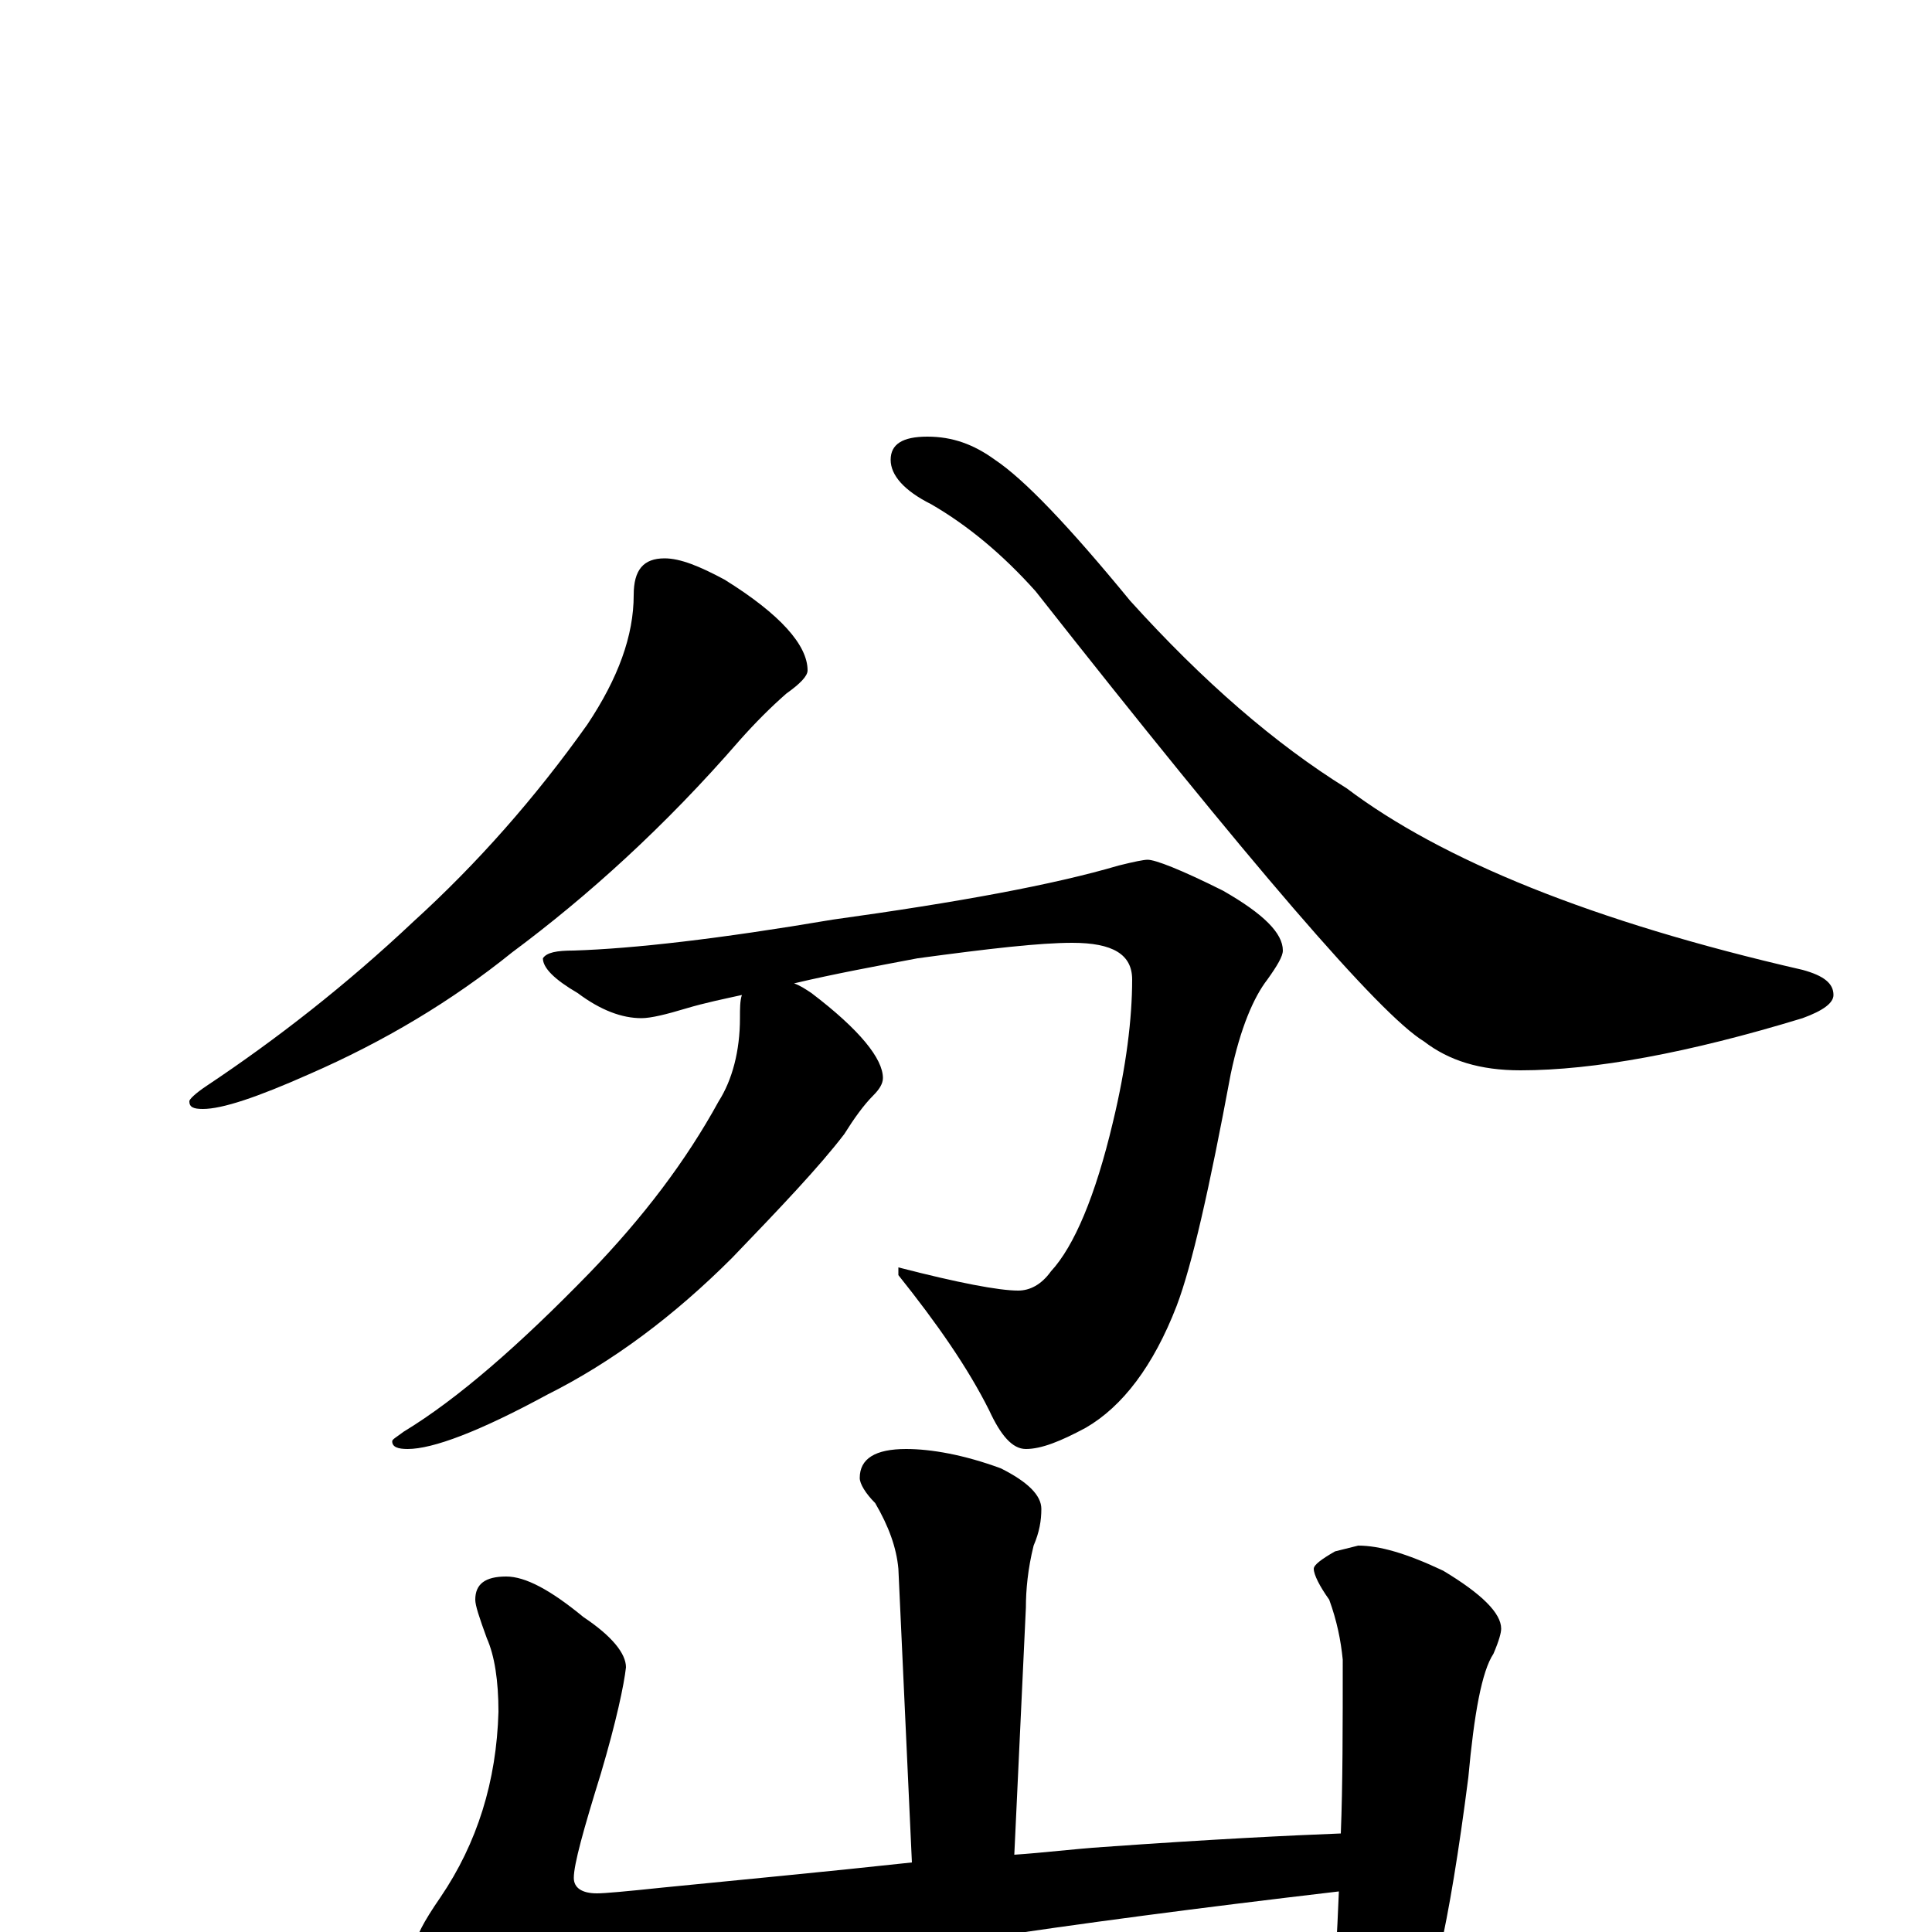 <?xml version="1.0" encoding="utf-8" ?>
<!DOCTYPE svg PUBLIC "-//W3C//DTD SVG 1.1//EN" "http://www.w3.org/Graphics/SVG/1.1/DTD/svg11.dtd">
<svg version="1.1" id="Layer_1" xmlns="http://www.w3.org/2000/svg" xmlns:xlink="http://www.w3.org/1999/xlink" x="0px" y="145px" width="1000px" height="1000px" viewBox="0 0 1000 1000" enable-background="new 0 0 1000 1000" xml:space="preserve">
<g id="Layer_1">
<path id="glyph" transform="matrix(1 0 0 -1 0 1000)" d="M344,711C352,711 362,707 375,700C404,682 418,666 418,653C418,650 414,646 407,641C399,634 391,626 383,617C344,572 304,536 265,507C234,482 199,461 160,444C133,432 115,426 105,426C100,426 98,427 98,430C98,431 101,434 107,438C143,462 179,490 214,523C247,553 277,587 304,625C320,649 328,671 328,692C328,705 333,711 344,711M480,774C493,774 504,770 515,762C530,752 553,728 585,689C623,647 660,615 697,592C746,555 824,523 933,498C944,495 949,491 949,485C949,481 944,477 933,473C874,455 825,446 787,446C766,446 750,451 737,461C714,475 647,553 536,694C519,713 501,728 482,739C468,746 461,754 461,762C461,770 467,774 480,774M594,555C598,555 611,550 633,539C654,527 664,517 664,508C664,505 661,500 656,493C649,484 642,468 637,444C626,385 617,345 609,324C597,293 581,272 562,261C549,254 539,250 531,250C524,250 518,257 512,270C501,292 485,315 465,340l0,4C496,336 517,332 527,332C533,332 539,335 544,342C556,355 567,381 576,419C583,448 586,473 586,493C586,506 576,512 555,512C538,512 512,509 475,504C454,500 432,496 411,491C414,490 417,488 420,486C445,467 457,452 457,442C457,439 455,436 452,433C447,428 442,421 437,413C424,396 404,375 379,349C349,319 317,295 283,278C248,259 224,250 211,250C206,250 203,251 203,254C203,255 205,256 209,259C237,276 269,304 305,341C333,370 355,399 372,430C379,441 383,456 383,473C383,478 383,482 384,485C375,483 365,481 355,478C345,475 337,473 332,473C322,473 311,477 299,486C287,493 281,499 281,504C283,507 288,508 297,508C328,509 372,514 431,524C496,533 545,542 579,552C587,554 592,555 594,555M469,250C482,250 499,247 518,240C532,233 539,226 539,219C539,213 538,207 535,200C532,188 531,177 531,168l-6,-128C540,41 556,43 571,44C627,48 668,50 694,51C695,76 695,106 695,141C694,151 692,161 688,172C683,179 680,185 680,188C680,190 684,193 691,197l12,3C714,200 728,196 747,187C767,175 777,165 777,157C777,155 776,151 773,144C767,135 763,113 760,80C755,41 750,11 745,-11C743,-25 739,-36 732,-45C726,-51 720,-54 715,-54C710,-54 704,-49 698,-38C693,-28 691,-22 691,-19C691,-17 692,-4 693,21C548,4 442,-12 374,-28C343,-34 314,-44 285,-57C273,-63 264,-66 258,-66C252,-66 244,-60 233,-47C221,-30 215,-16 215,-7C215,-3 219,5 228,18C247,46 257,78 258,114C258,130 256,143 252,152C248,163 246,169 246,172C246,180 251,184 262,184C272,184 285,177 302,163C317,153 324,144 324,137C323,128 319,109 311,82C302,53 297,35 297,28C297,23 301,20 309,20C313,20 324,21 343,23C383,27 426,31 472,36l-7,152C464,199 460,210 453,222C448,227 445,232 445,235C445,245 453,250 469,250z"/>
</g>
</svg>
